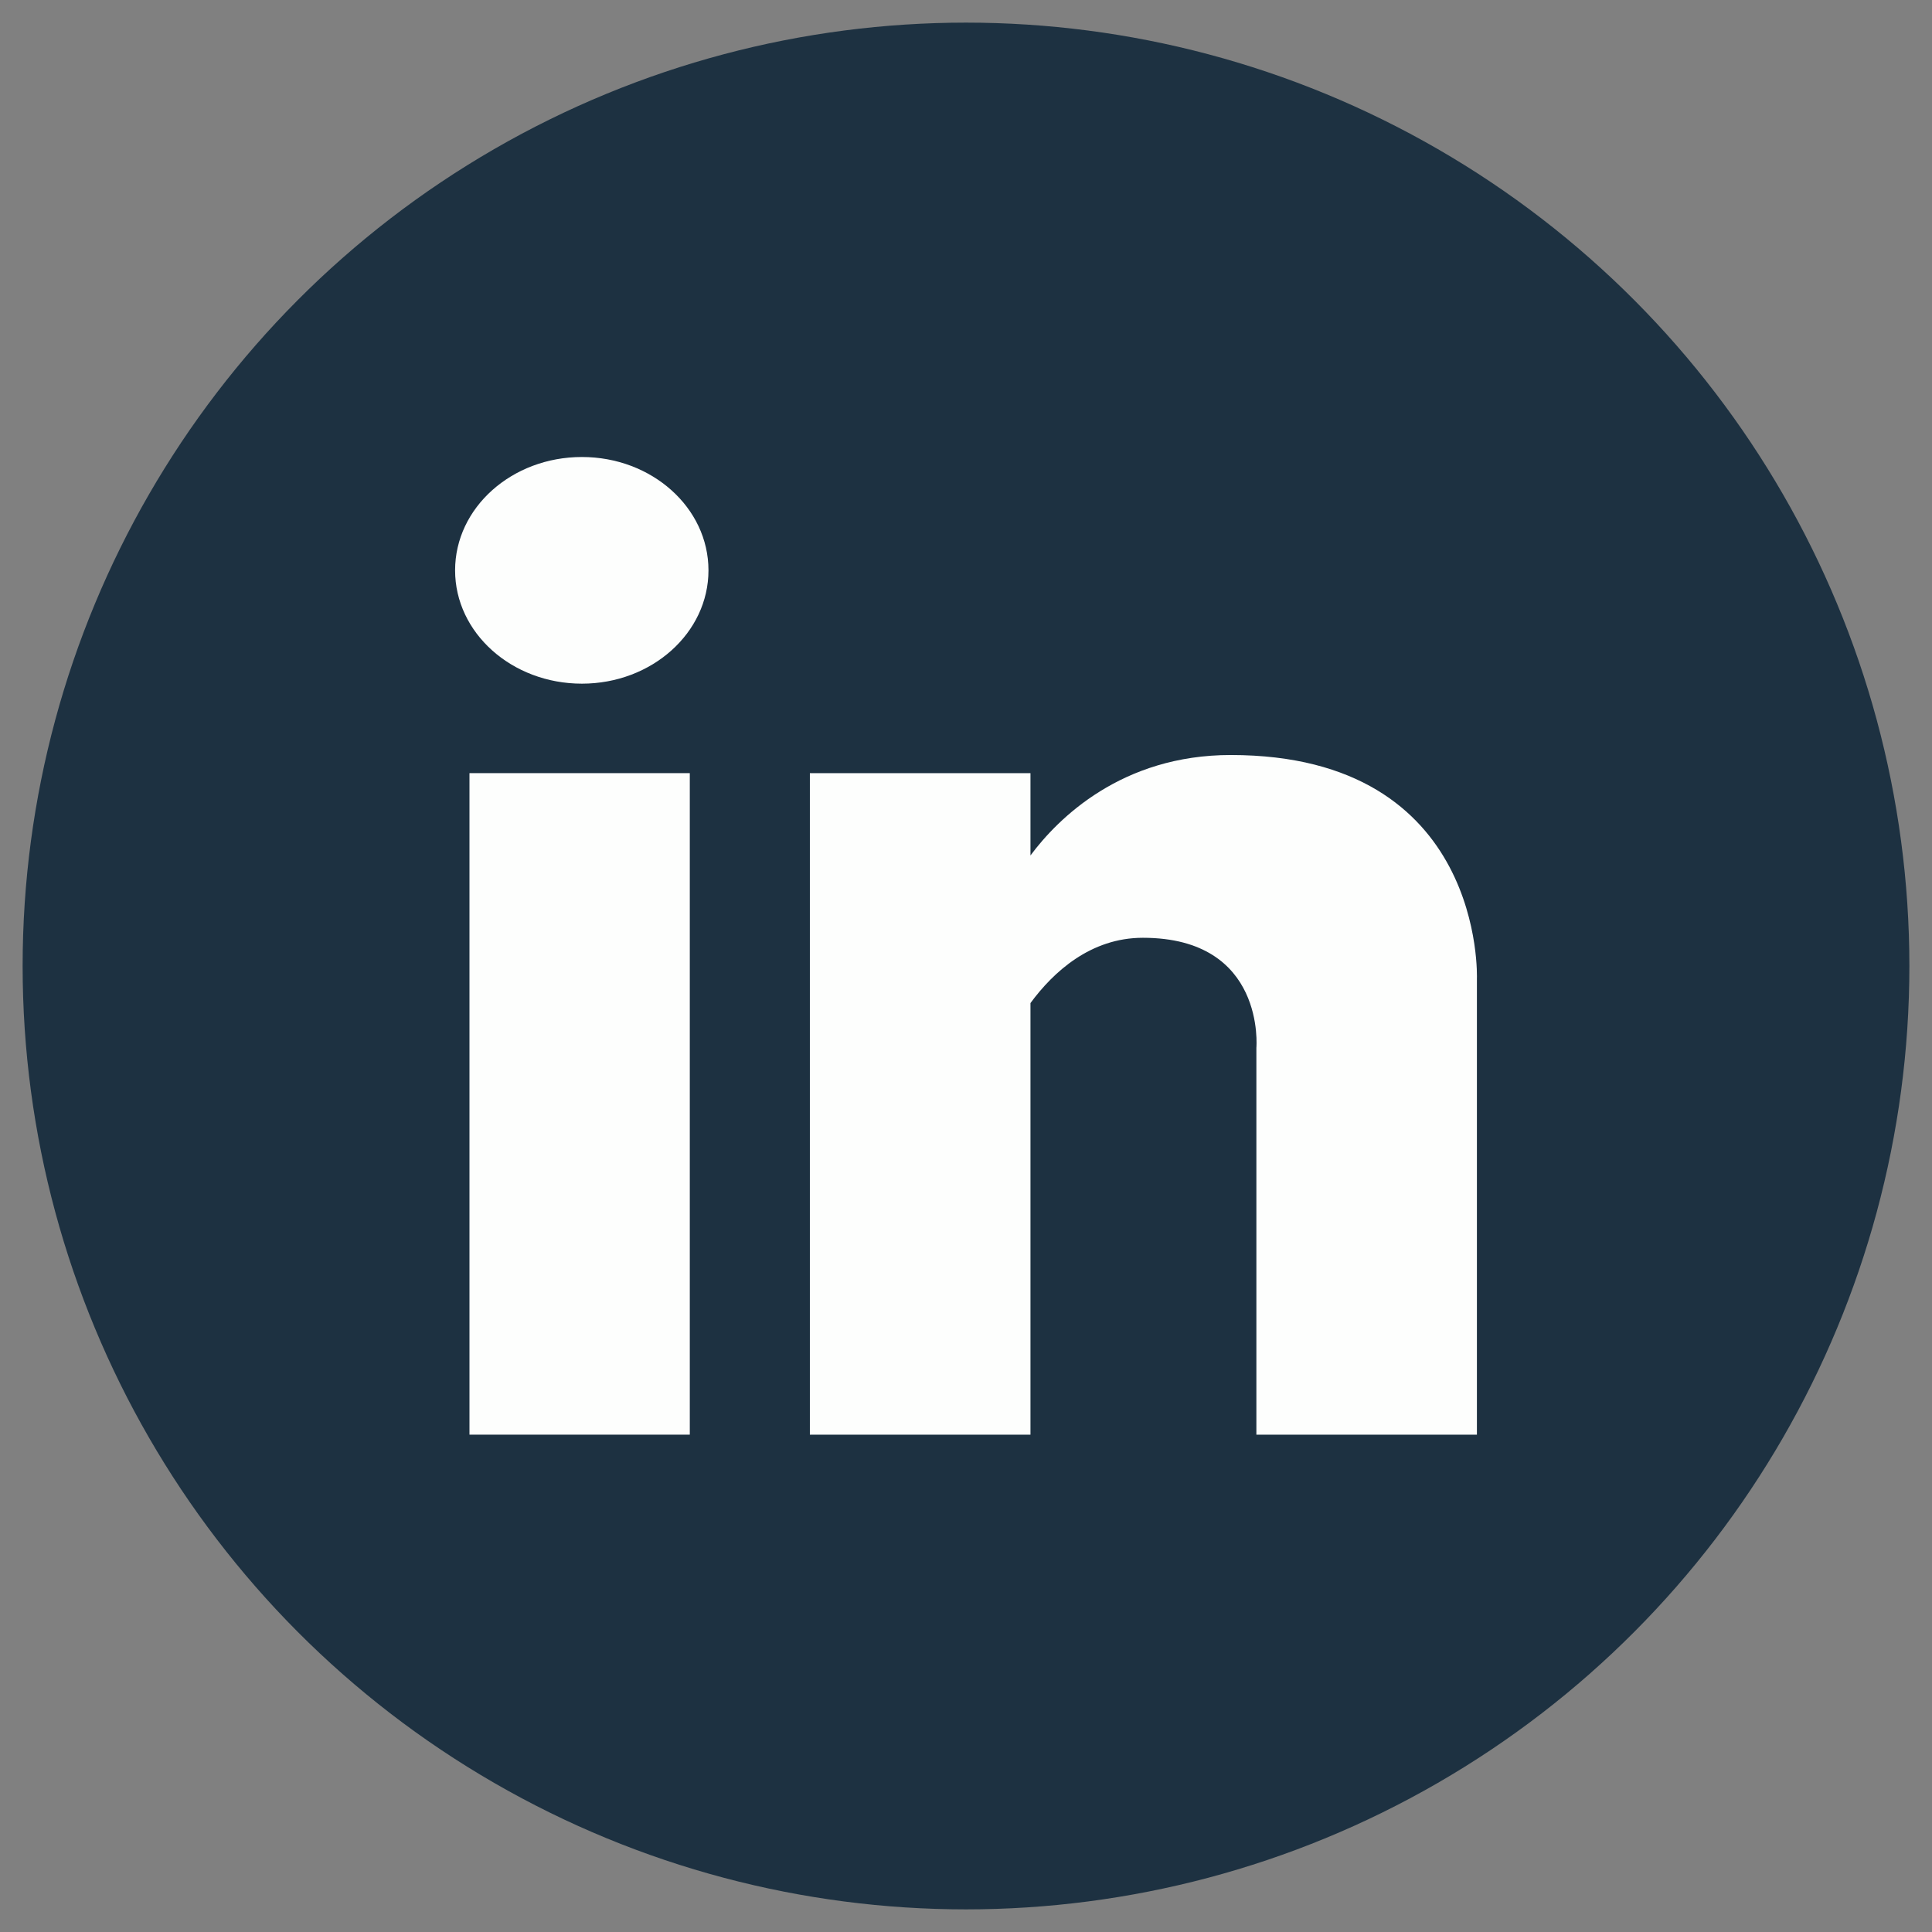 <?xml version="1.0" encoding="utf-8"?>
<!-- Generator: Adobe Illustrator 16.0.0, SVG Export Plug-In . SVG Version: 6.00 Build 0)  -->
<!DOCTYPE svg PUBLIC "-//W3C//DTD SVG 1.1//EN" "http://www.w3.org/Graphics/SVG/1.1/DTD/svg11.dtd">
<svg version="1.1" id="Capa_1" xmlns="http://www.w3.org/2000/svg" xmlns:xlink="http://www.w3.org/1999/xlink" x="0px" y="0px"
	 width="28.35px" height="28.35px" viewBox="0 0 28.35 28.35" enable-background="new 0 0 28.35 28.35" xml:space="preserve">
<rect x="0" y="0" width="28.35" height="28.35" fill="#808080" stroke="none"/>
<g>
	<circle fill="#1D3141" cx="14.175" cy="14.175" r="13.843"/>
	<g>
		<rect x="6.889" y="11.345" fill="#FDFEFD" width="3.233" height="9.707"/>
		<path fill="#FDFEFD" d="M18.06,11.079c-1.6,0-2.533,0.928-2.939,1.474v-1.208h-3.237v9.707h3.237v-6.333
			c0.337-0.458,0.884-0.958,1.649-0.958c1.808,0,1.666,1.616,1.666,1.616v0.822v4.853h3.236v-4.853v-1.838
			C21.672,14.361,21.801,11.079,18.06,11.079z"/>
		<path fill="#FDFEFD" d="M8.539,6.706c-1.028,0-1.861,0.744-1.861,1.663c0,0.918,0.833,1.663,1.861,1.663
			c1.025,0,1.857-0.744,1.857-1.663C10.396,7.449,9.564,6.706,8.539,6.706z"/>
	</g>
</g>
</svg>
